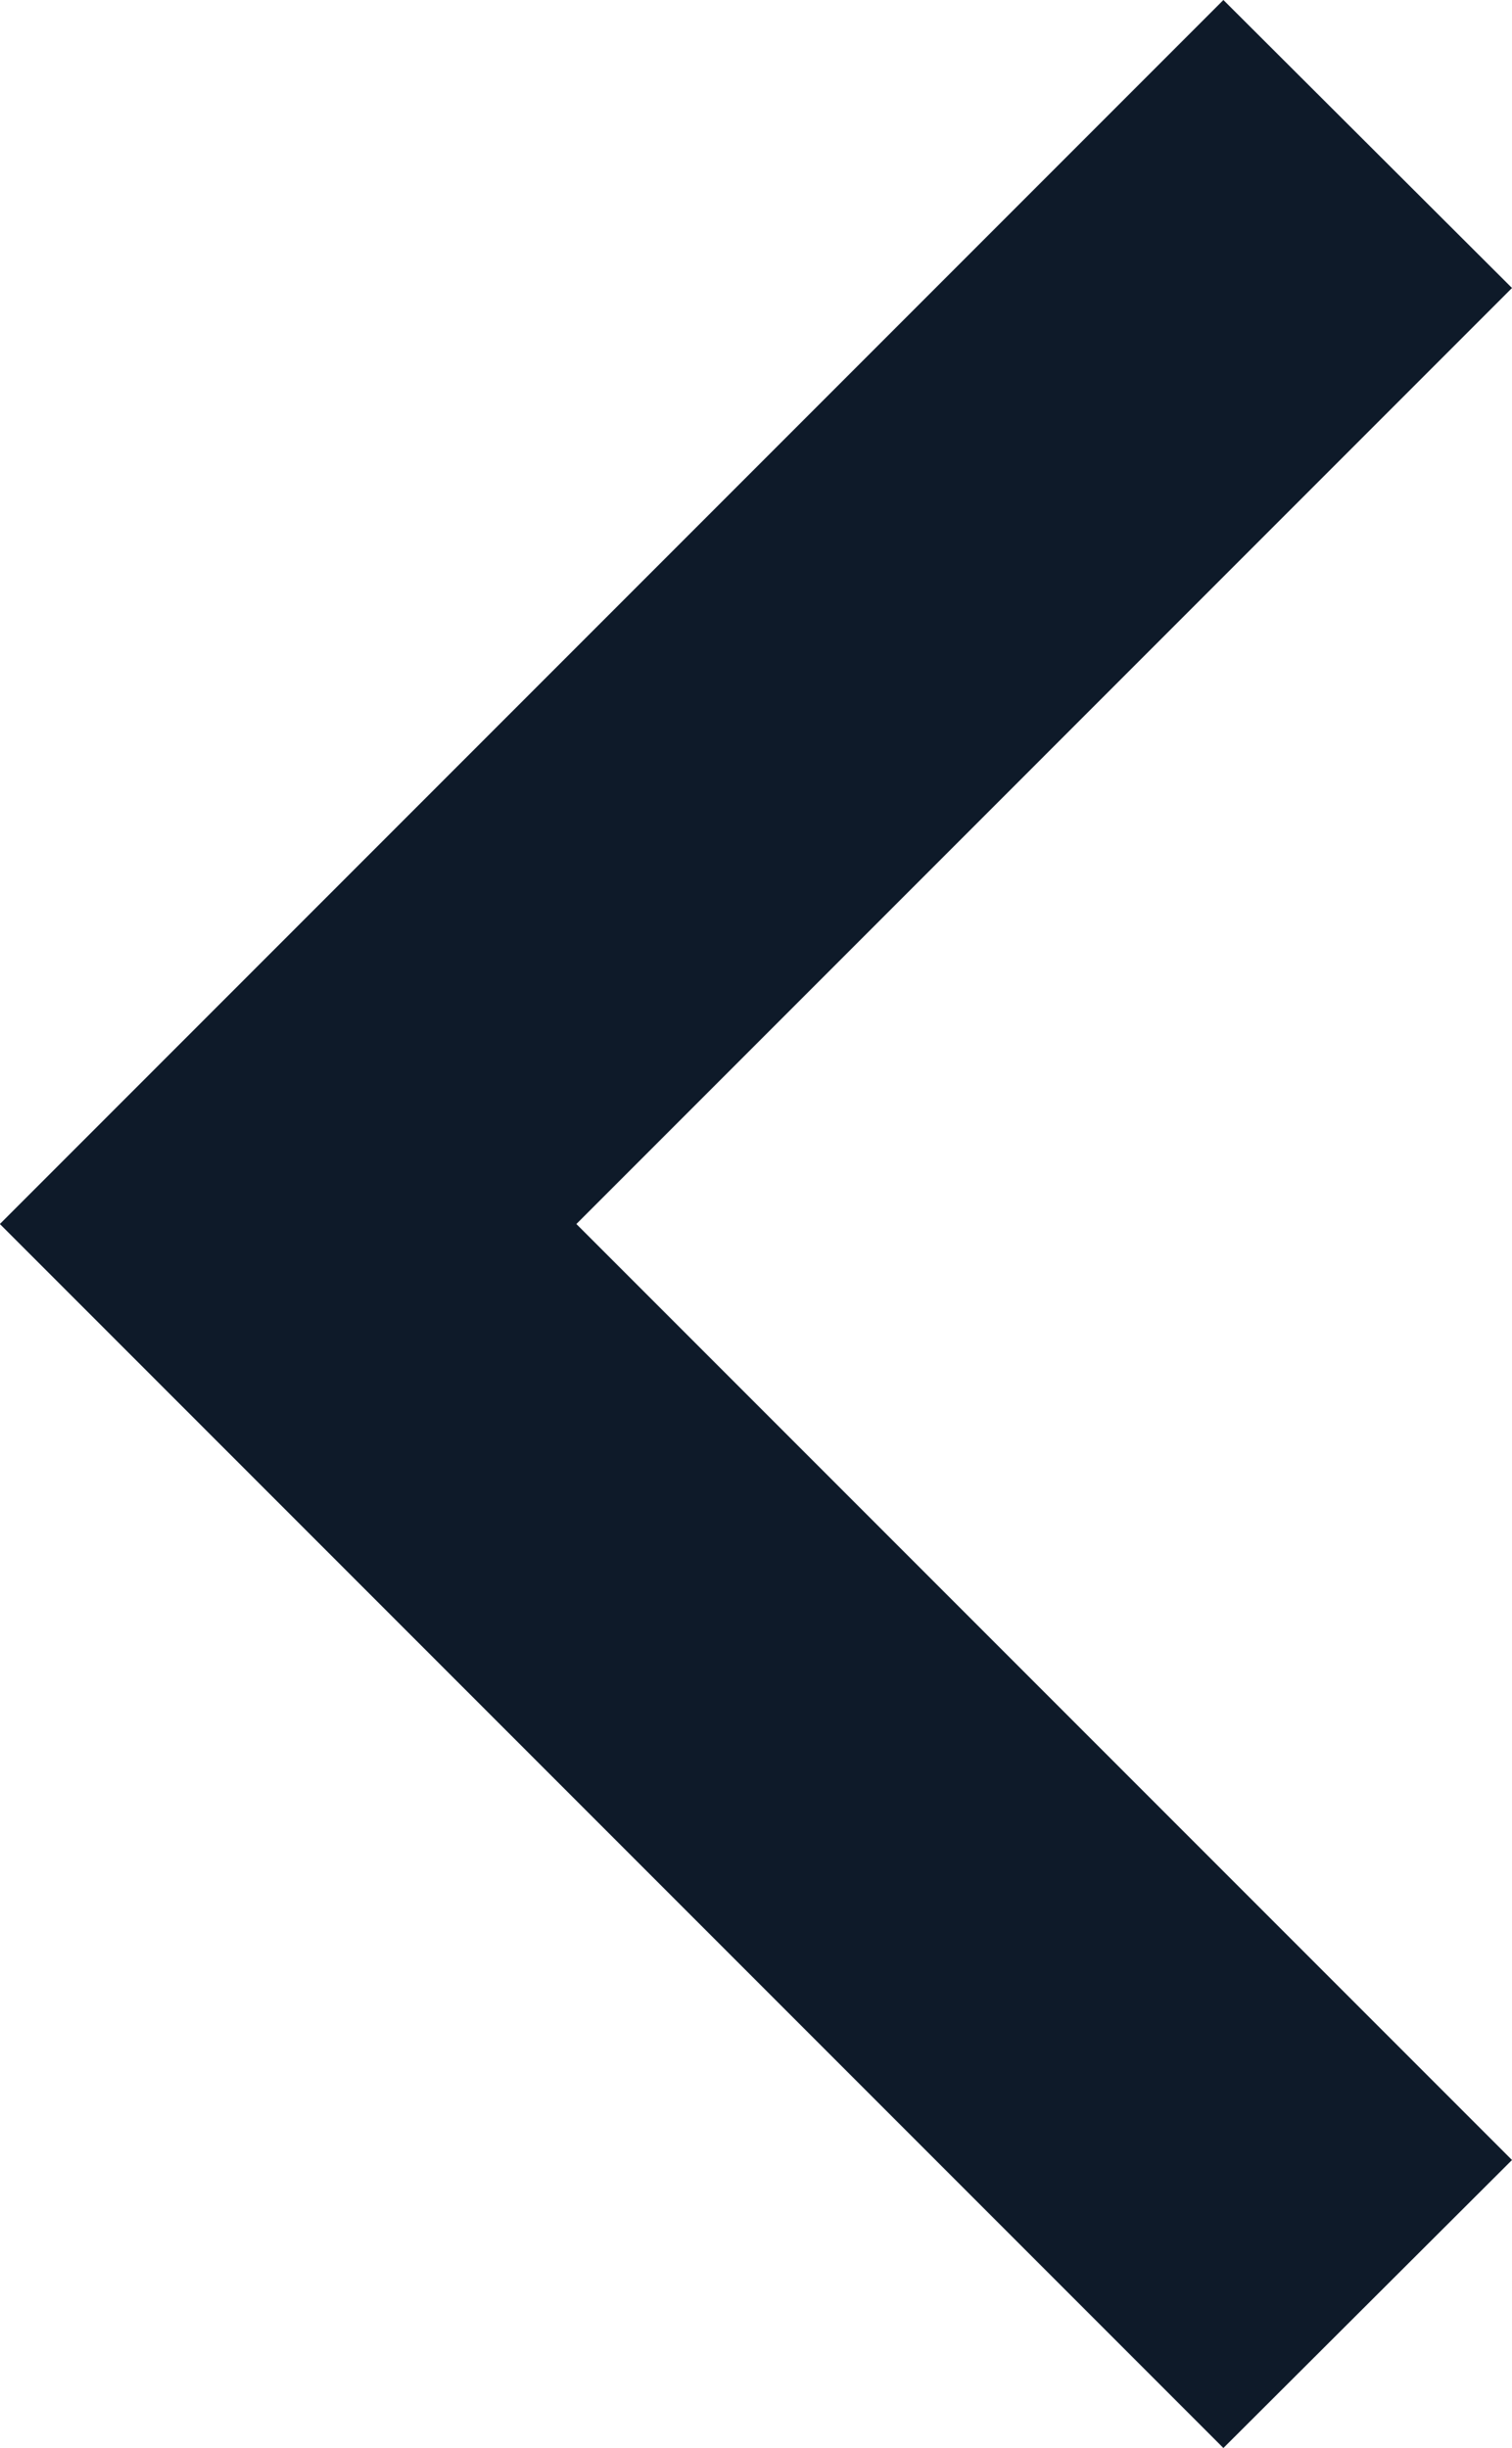<svg xmlns="http://www.w3.org/2000/svg" width="12.605" height="20.4" viewBox="0 0 12.605 20.4"><g transform="translate(12.605) rotate(90)"><g transform="translate(0 0)"><path d="M18,0,10.2,7.8,2.4,0,0,2.406l10.2,10.2,10.2-10.2Z" fill="#0e1a29"/></g></g></svg>